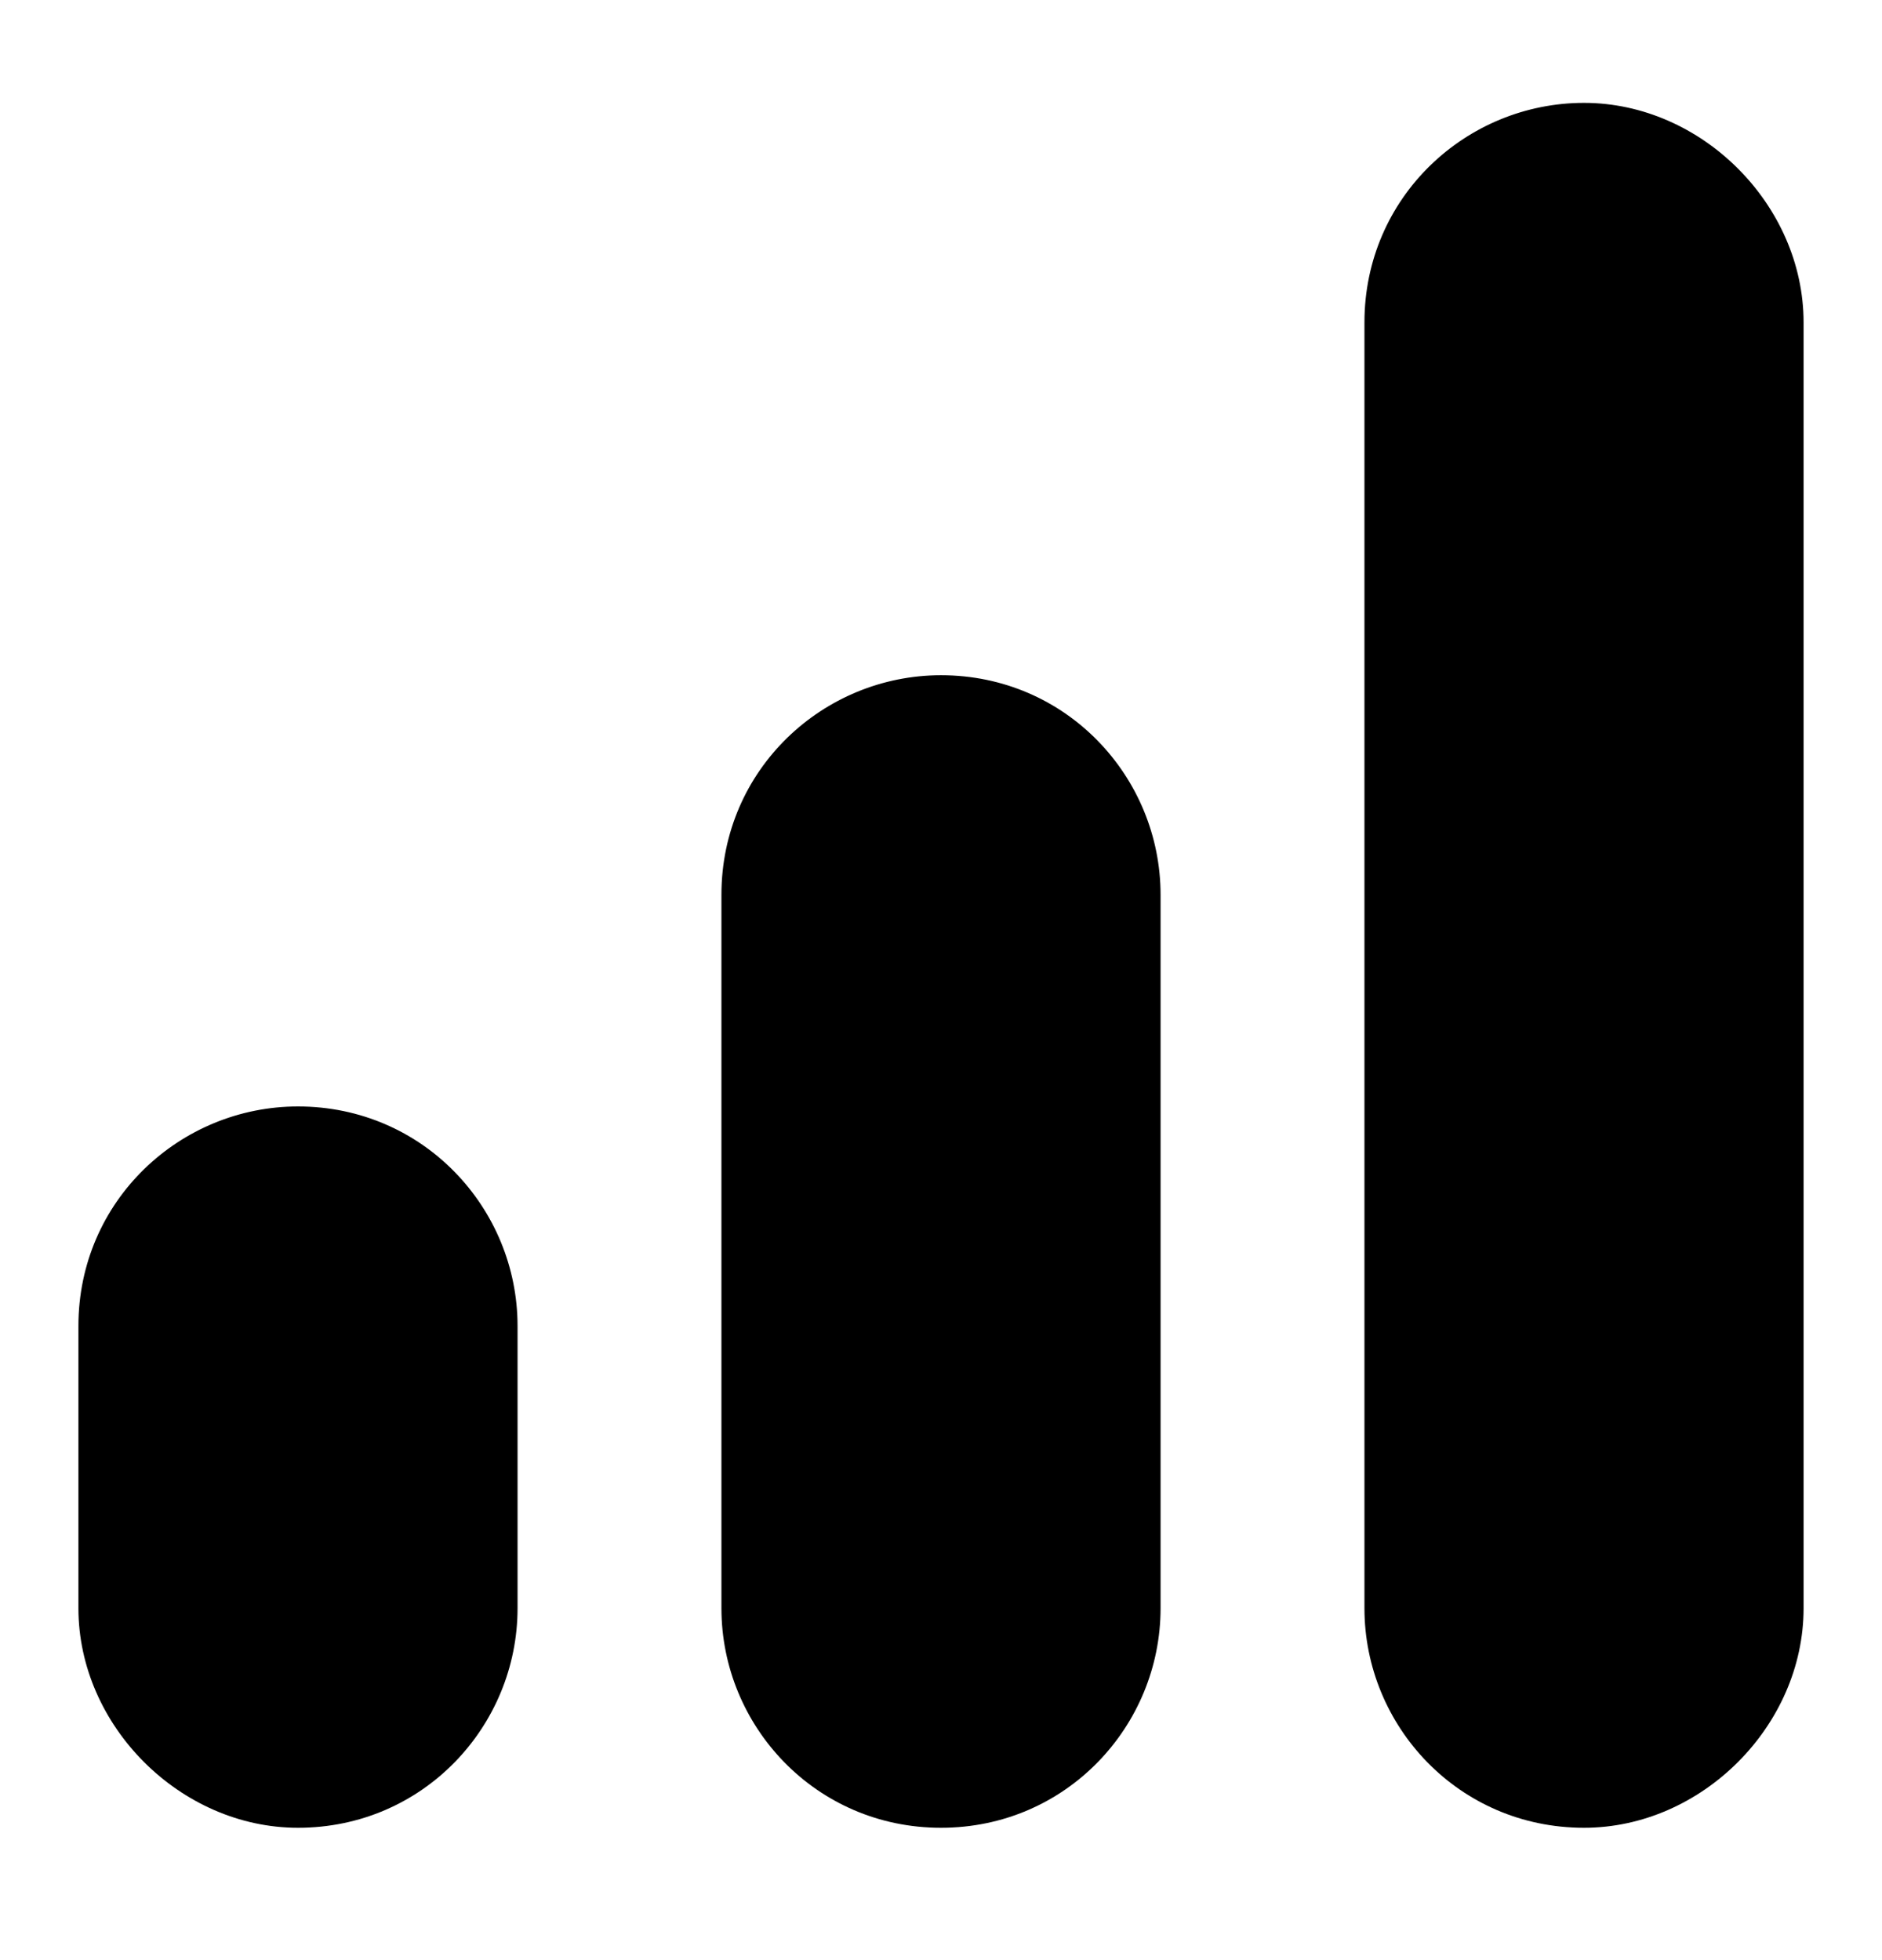 <svg xmlns="http://www.w3.org/2000/svg" width="24" height="25" fill="none" viewBox="0 0 24 25"><path fill="#000" d="M3.8 23.312C2.3 23.312 1 22.012 1 20.512V16.912C1 15.312 2.3 14.112 3.8 14.112C5.4 14.112 6.6 15.412 6.6 16.912V20.512C6.6 22.012 5.4 23.312 3.8 23.312Z"/><path fill="#000" d="M12 23.312C10.4 23.312 9.2 22.012 9.2 20.512V11.412C9.2 9.812 10.5 8.612 12 8.612C13.6 8.612 14.8 9.912 14.8 11.412V20.512C14.8 22.012 13.6 23.312 12 23.312Z"/><path fill="#000" d="M20.2 23.312C18.6 23.312 17.4 22.012 17.4 20.512V4.112C17.4 2.512 18.7 1.312 20.2 1.312C21.7 1.312 23 2.612 23 4.112V20.512C23 22.012 21.7 23.312 20.2 23.312Z"/></svg>